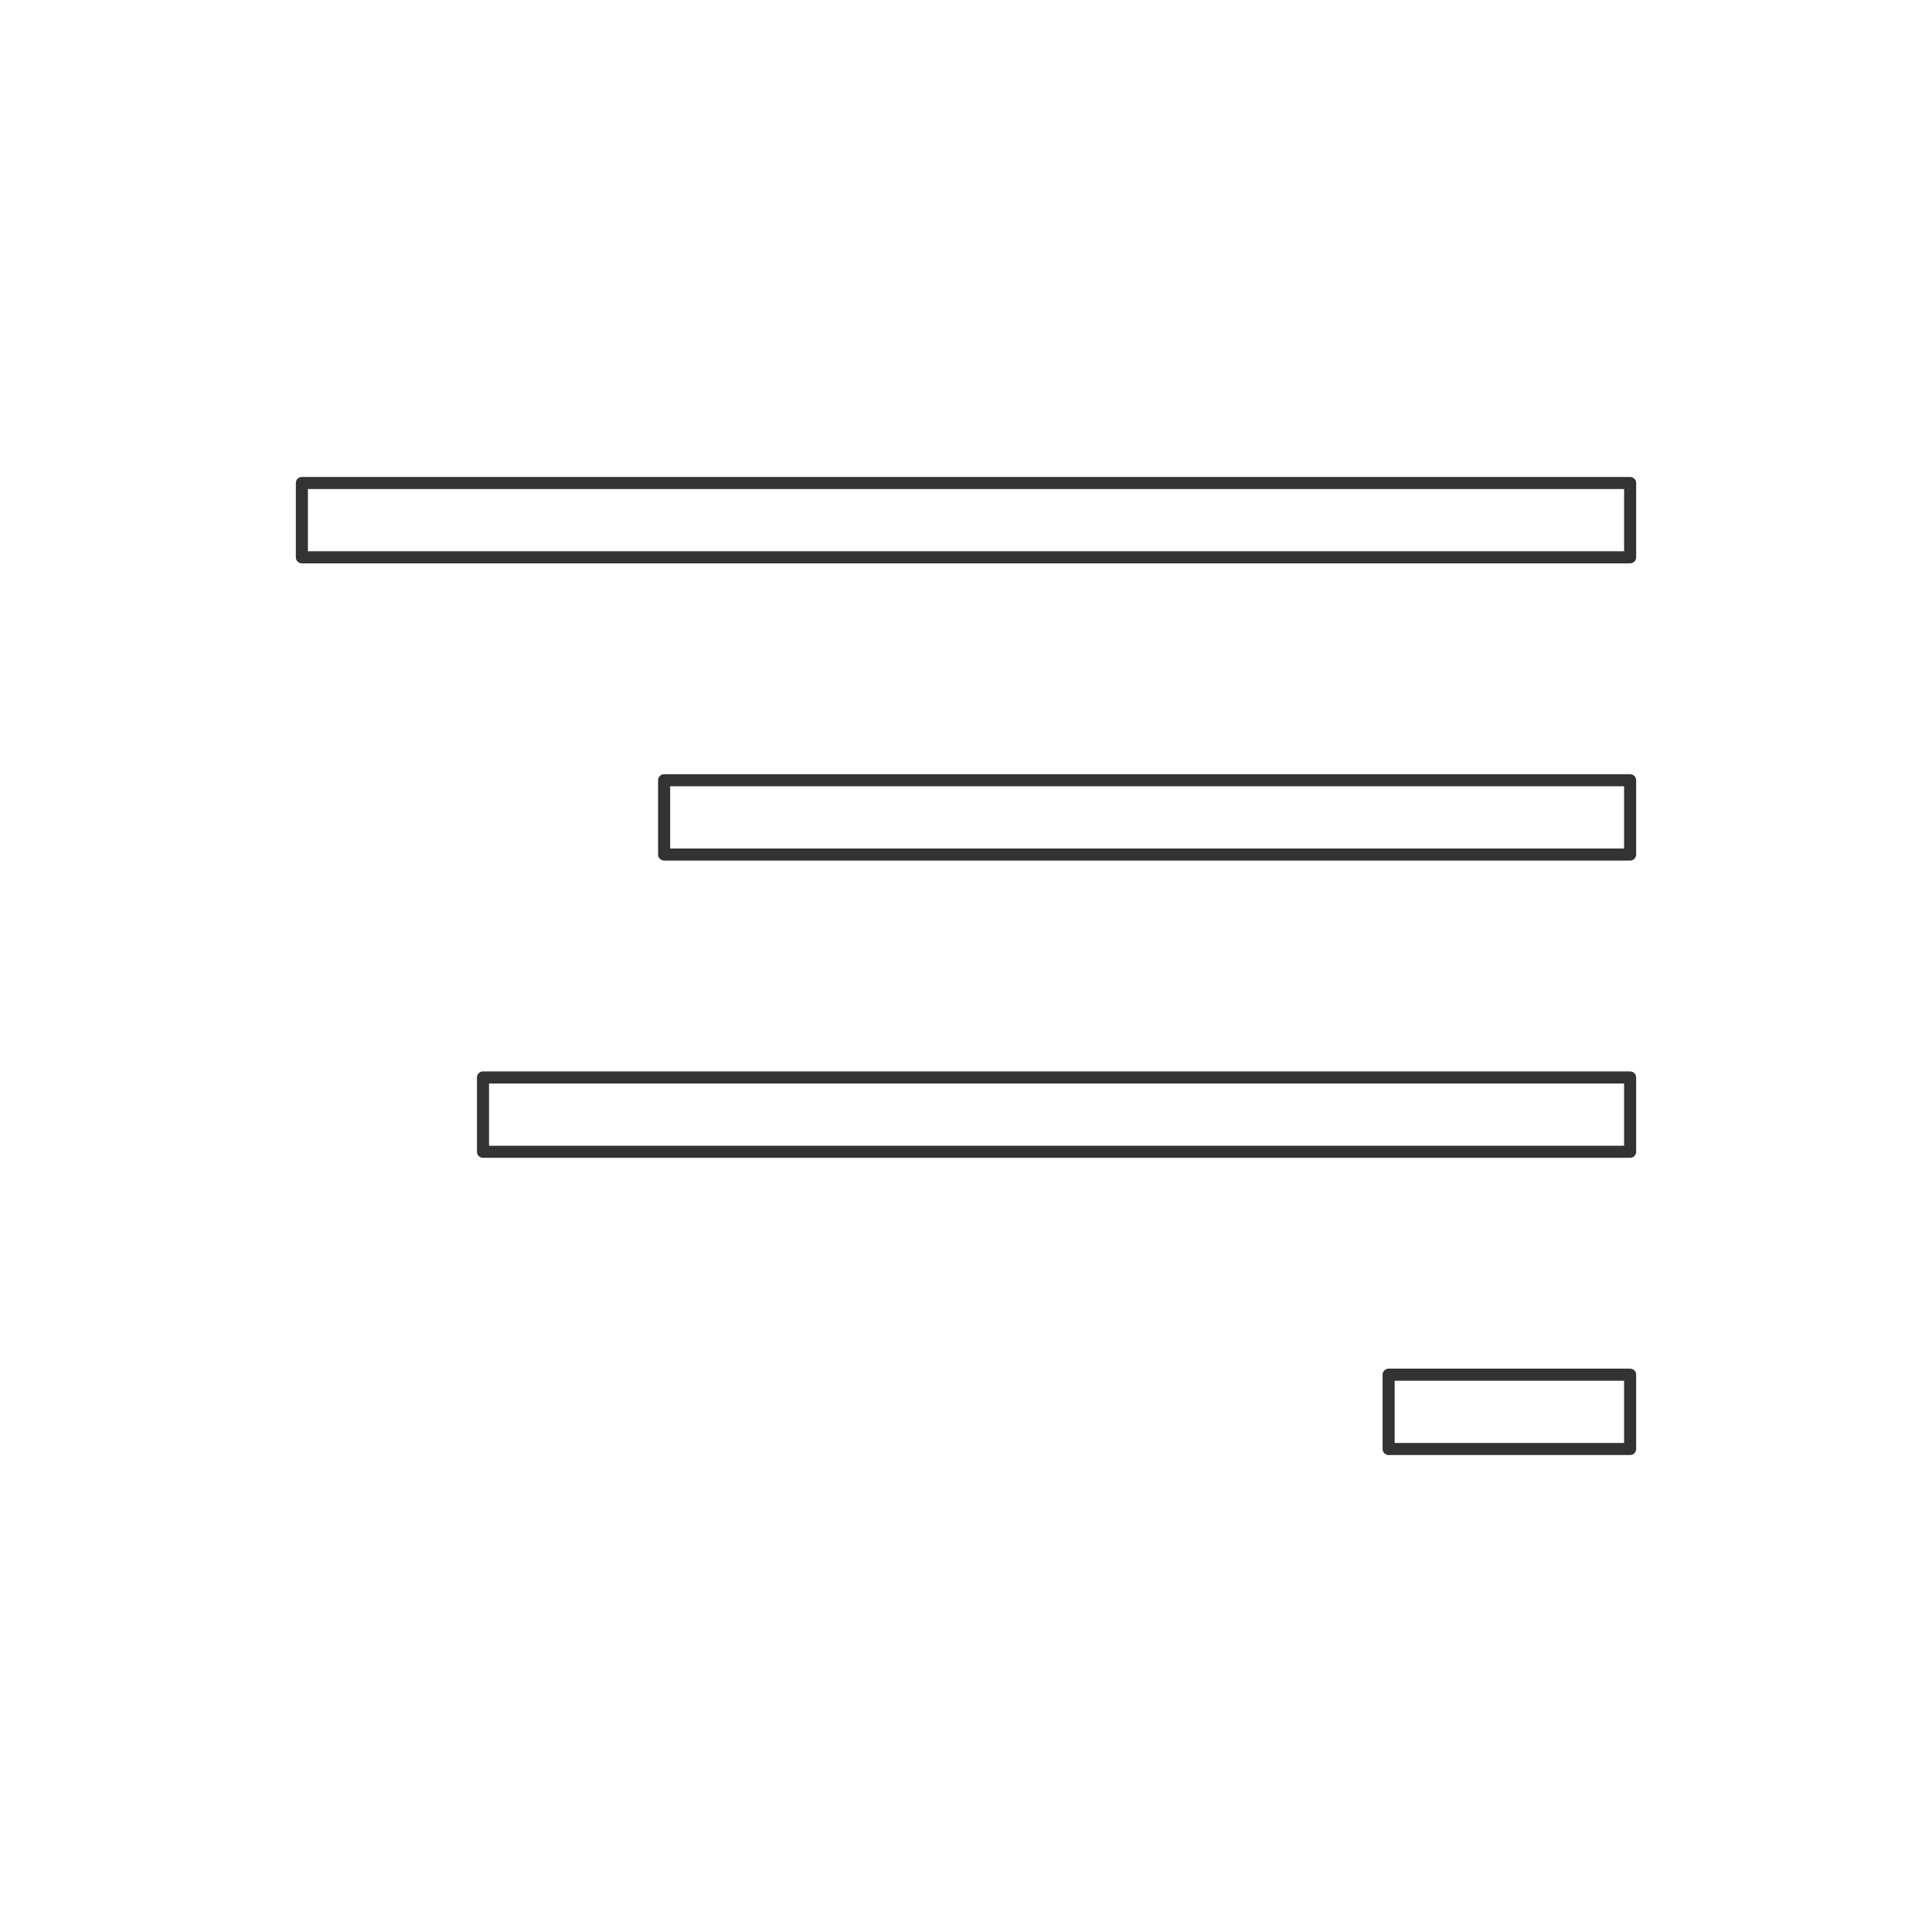 <svg xmlns="http://www.w3.org/2000/svg" viewBox="0 0 320 320">
  <title>align-right</title>
  <g id="alignment">
    <g>
      <rect x="50" y="80" width="220" height="12.308" style="fill: none;stroke: #333;stroke-linecap: round;stroke-linejoin: round;stroke-width: 2px"/>
      <rect x="110" y="129.231" width="160" height="12.308" style="fill: none;stroke: #333;stroke-linecap: round;stroke-linejoin: round;stroke-width: 2px"/>
      <rect x="80" y="178.462" width="190" height="12.308" style="fill: none;stroke: #333;stroke-linecap: round;stroke-linejoin: round;stroke-width: 2px"/>
      <rect x="230" y="227.692" width="40" height="12.308" style="fill: none;stroke: #333;stroke-linecap: round;stroke-linejoin: round;stroke-width: 2px"/>
    </g>
  </g>
</svg>

